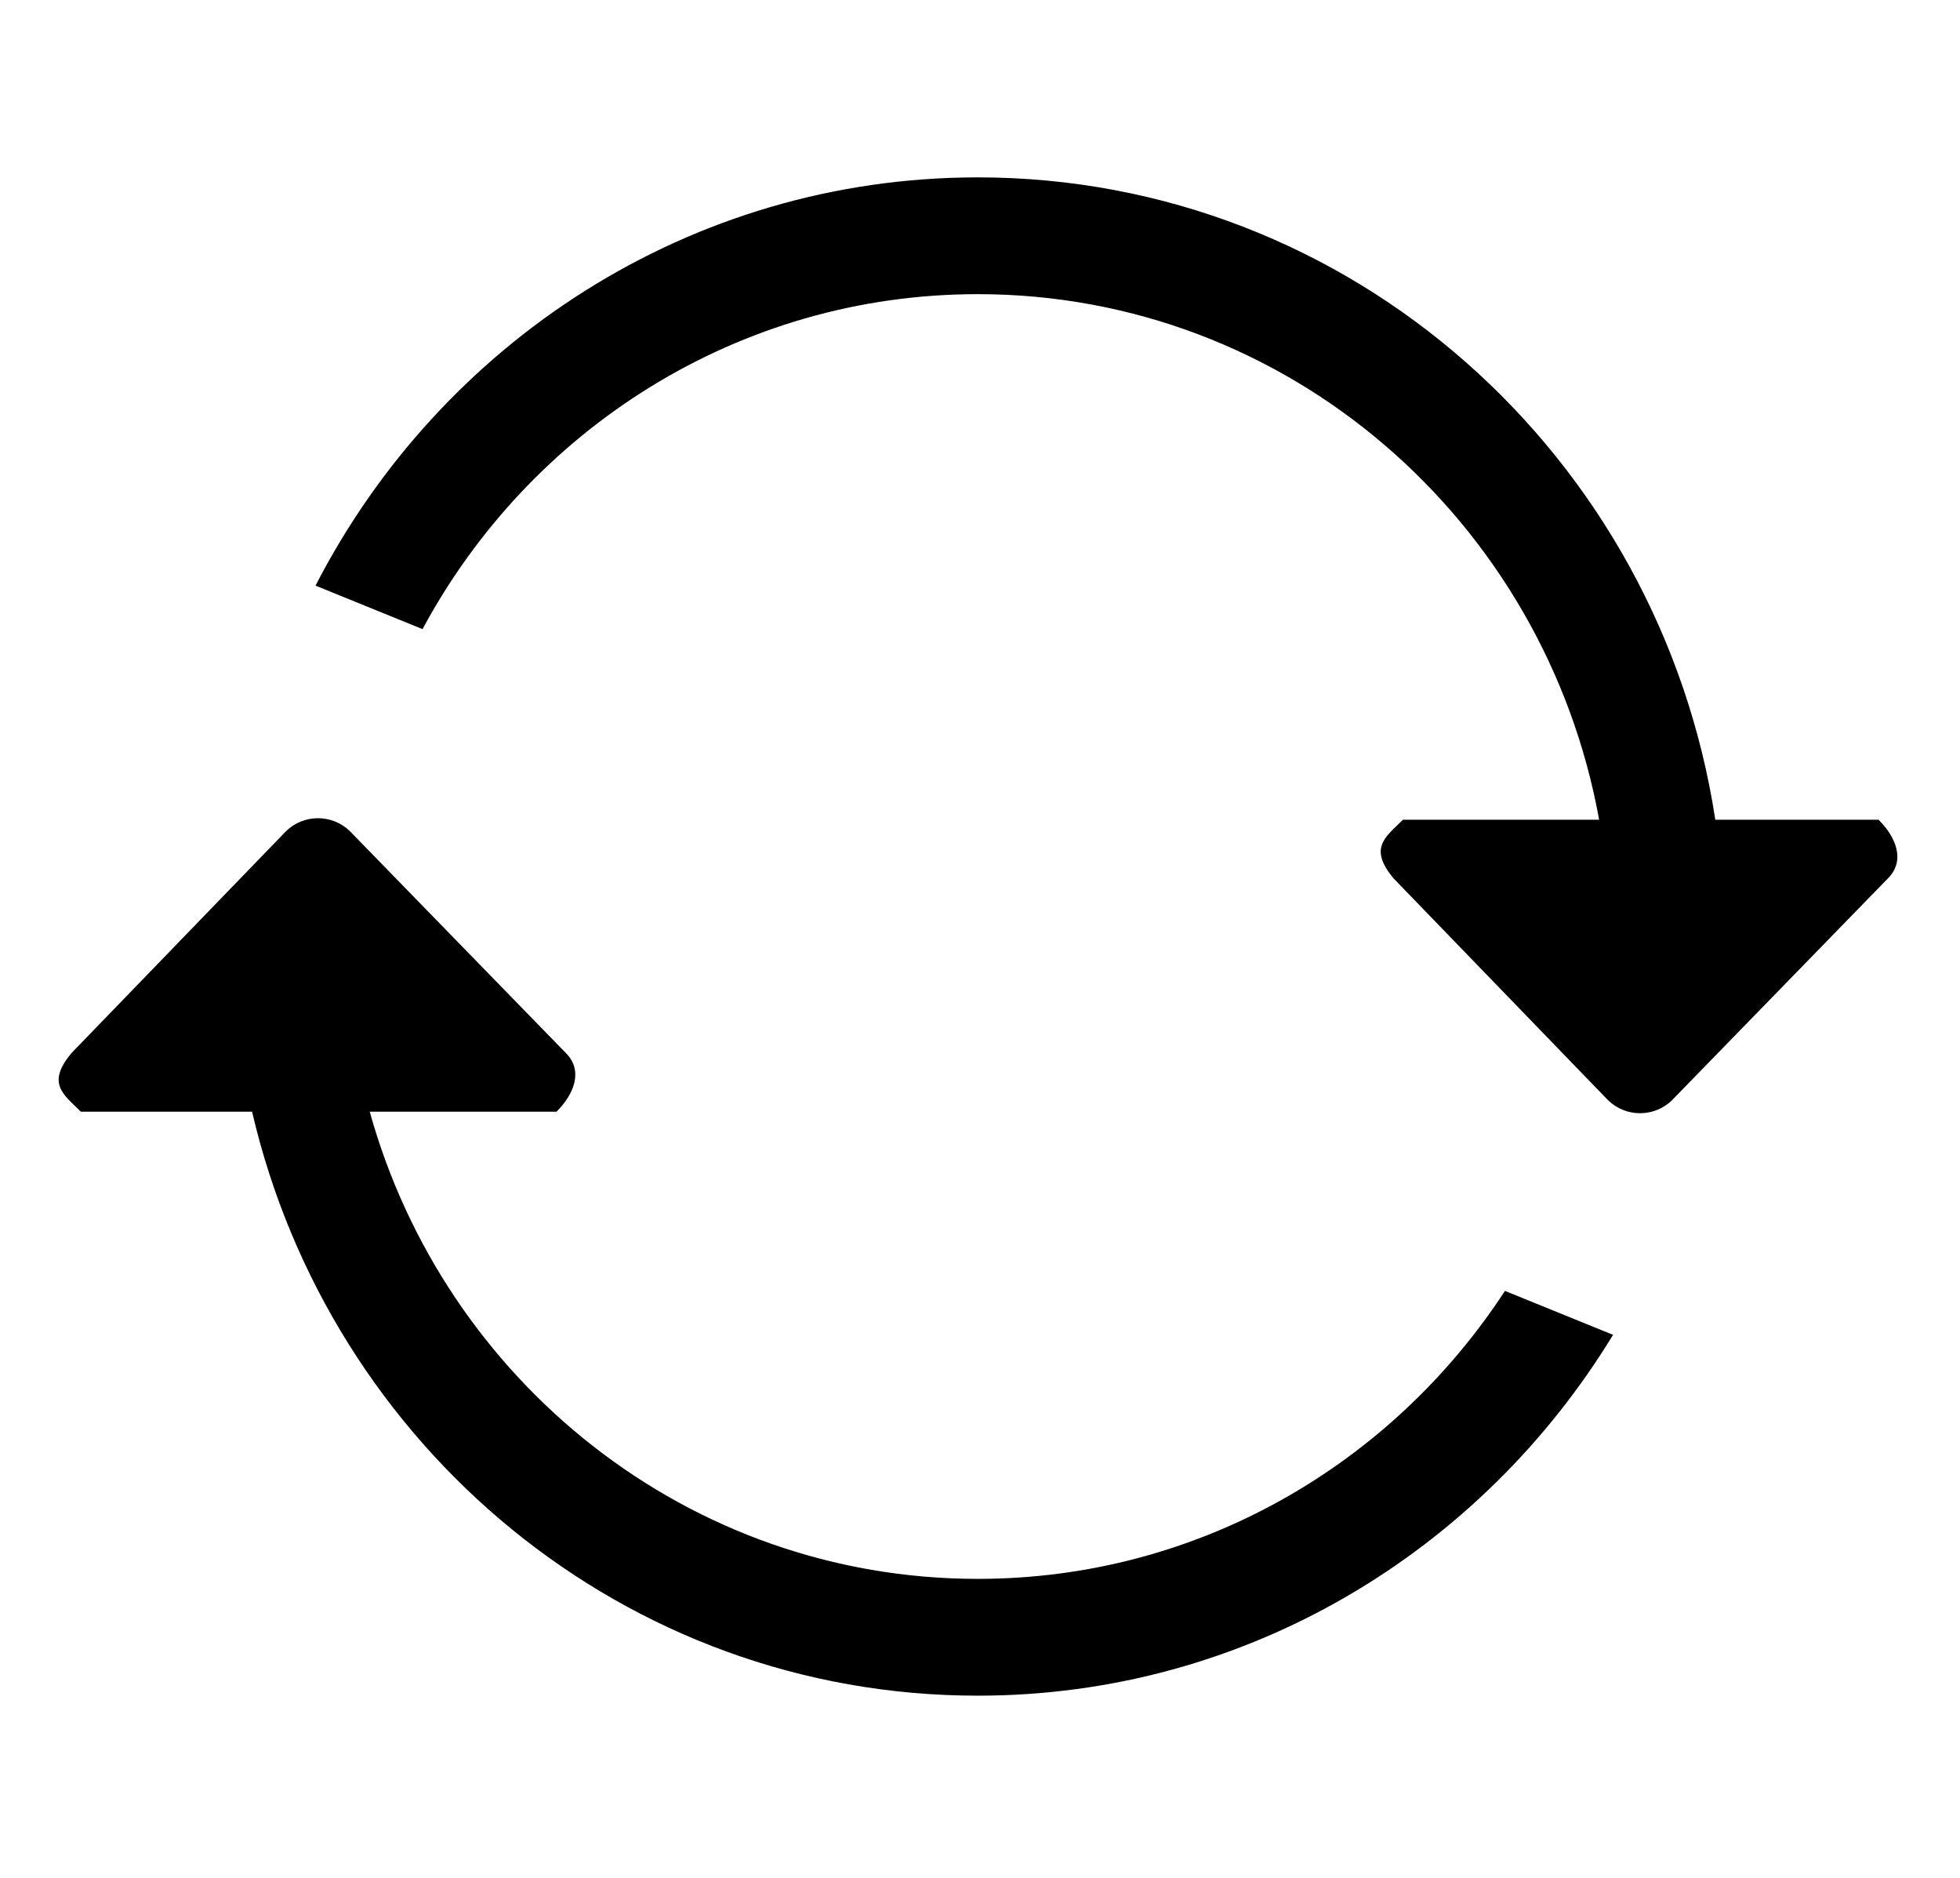 <?xml version="1.0" standalone="no"?><!DOCTYPE svg PUBLIC "-//W3C//DTD SVG 1.1//EN" "http://www.w3.org/Graphics/SVG/1.1/DTD/svg11.dtd"><svg t="1551666577867" class="icon" style="" viewBox="0 0 1069 1024" version="1.1" xmlns="http://www.w3.org/2000/svg" p-id="2568" xmlns:xlink="http://www.w3.org/1999/xlink" width="208.789" height="200"><defs><style type="text/css"></style></defs><path d="M1029.638 479.054L912.008 599.883c-9.674 9.56-25.364 9.56-35.038 0L760.116 479.054c-13.888-16.573-4.607-22.476 5.067-32.049h106.995C842.655 284.001 702.308 160.407 533.294 160.407c-130.67 0-244.331 73.837-302.836 182.665l-58.369-23.718C240.127 187.115 376.216 96.722 533.295 96.722c203.703 0 372.014 151.969 402.236 350.282h89.037c9.679 9.574 14.746 22.483 5.073 32.05z m-838.69-25.694l117.63 120.823c9.674 9.567 4.608 22.488-5.073 32.049H201.654C242.584 753.232 375.463 860.984 533.292 860.984c120.109 0 225.772-62.443 287.517-157.038l58.959 23.957c-71.814 117.935-199.924 196.774-346.476 196.774-192.631 0-353.326-135.976-395.807-318.444H44.122c-9.68-9.561-18.956-15.469-5.067-32.049l116.855-120.823c9.674-9.567 25.364-9.567 35.038-0.001z m0 0z" p-id="2569"></path></svg>